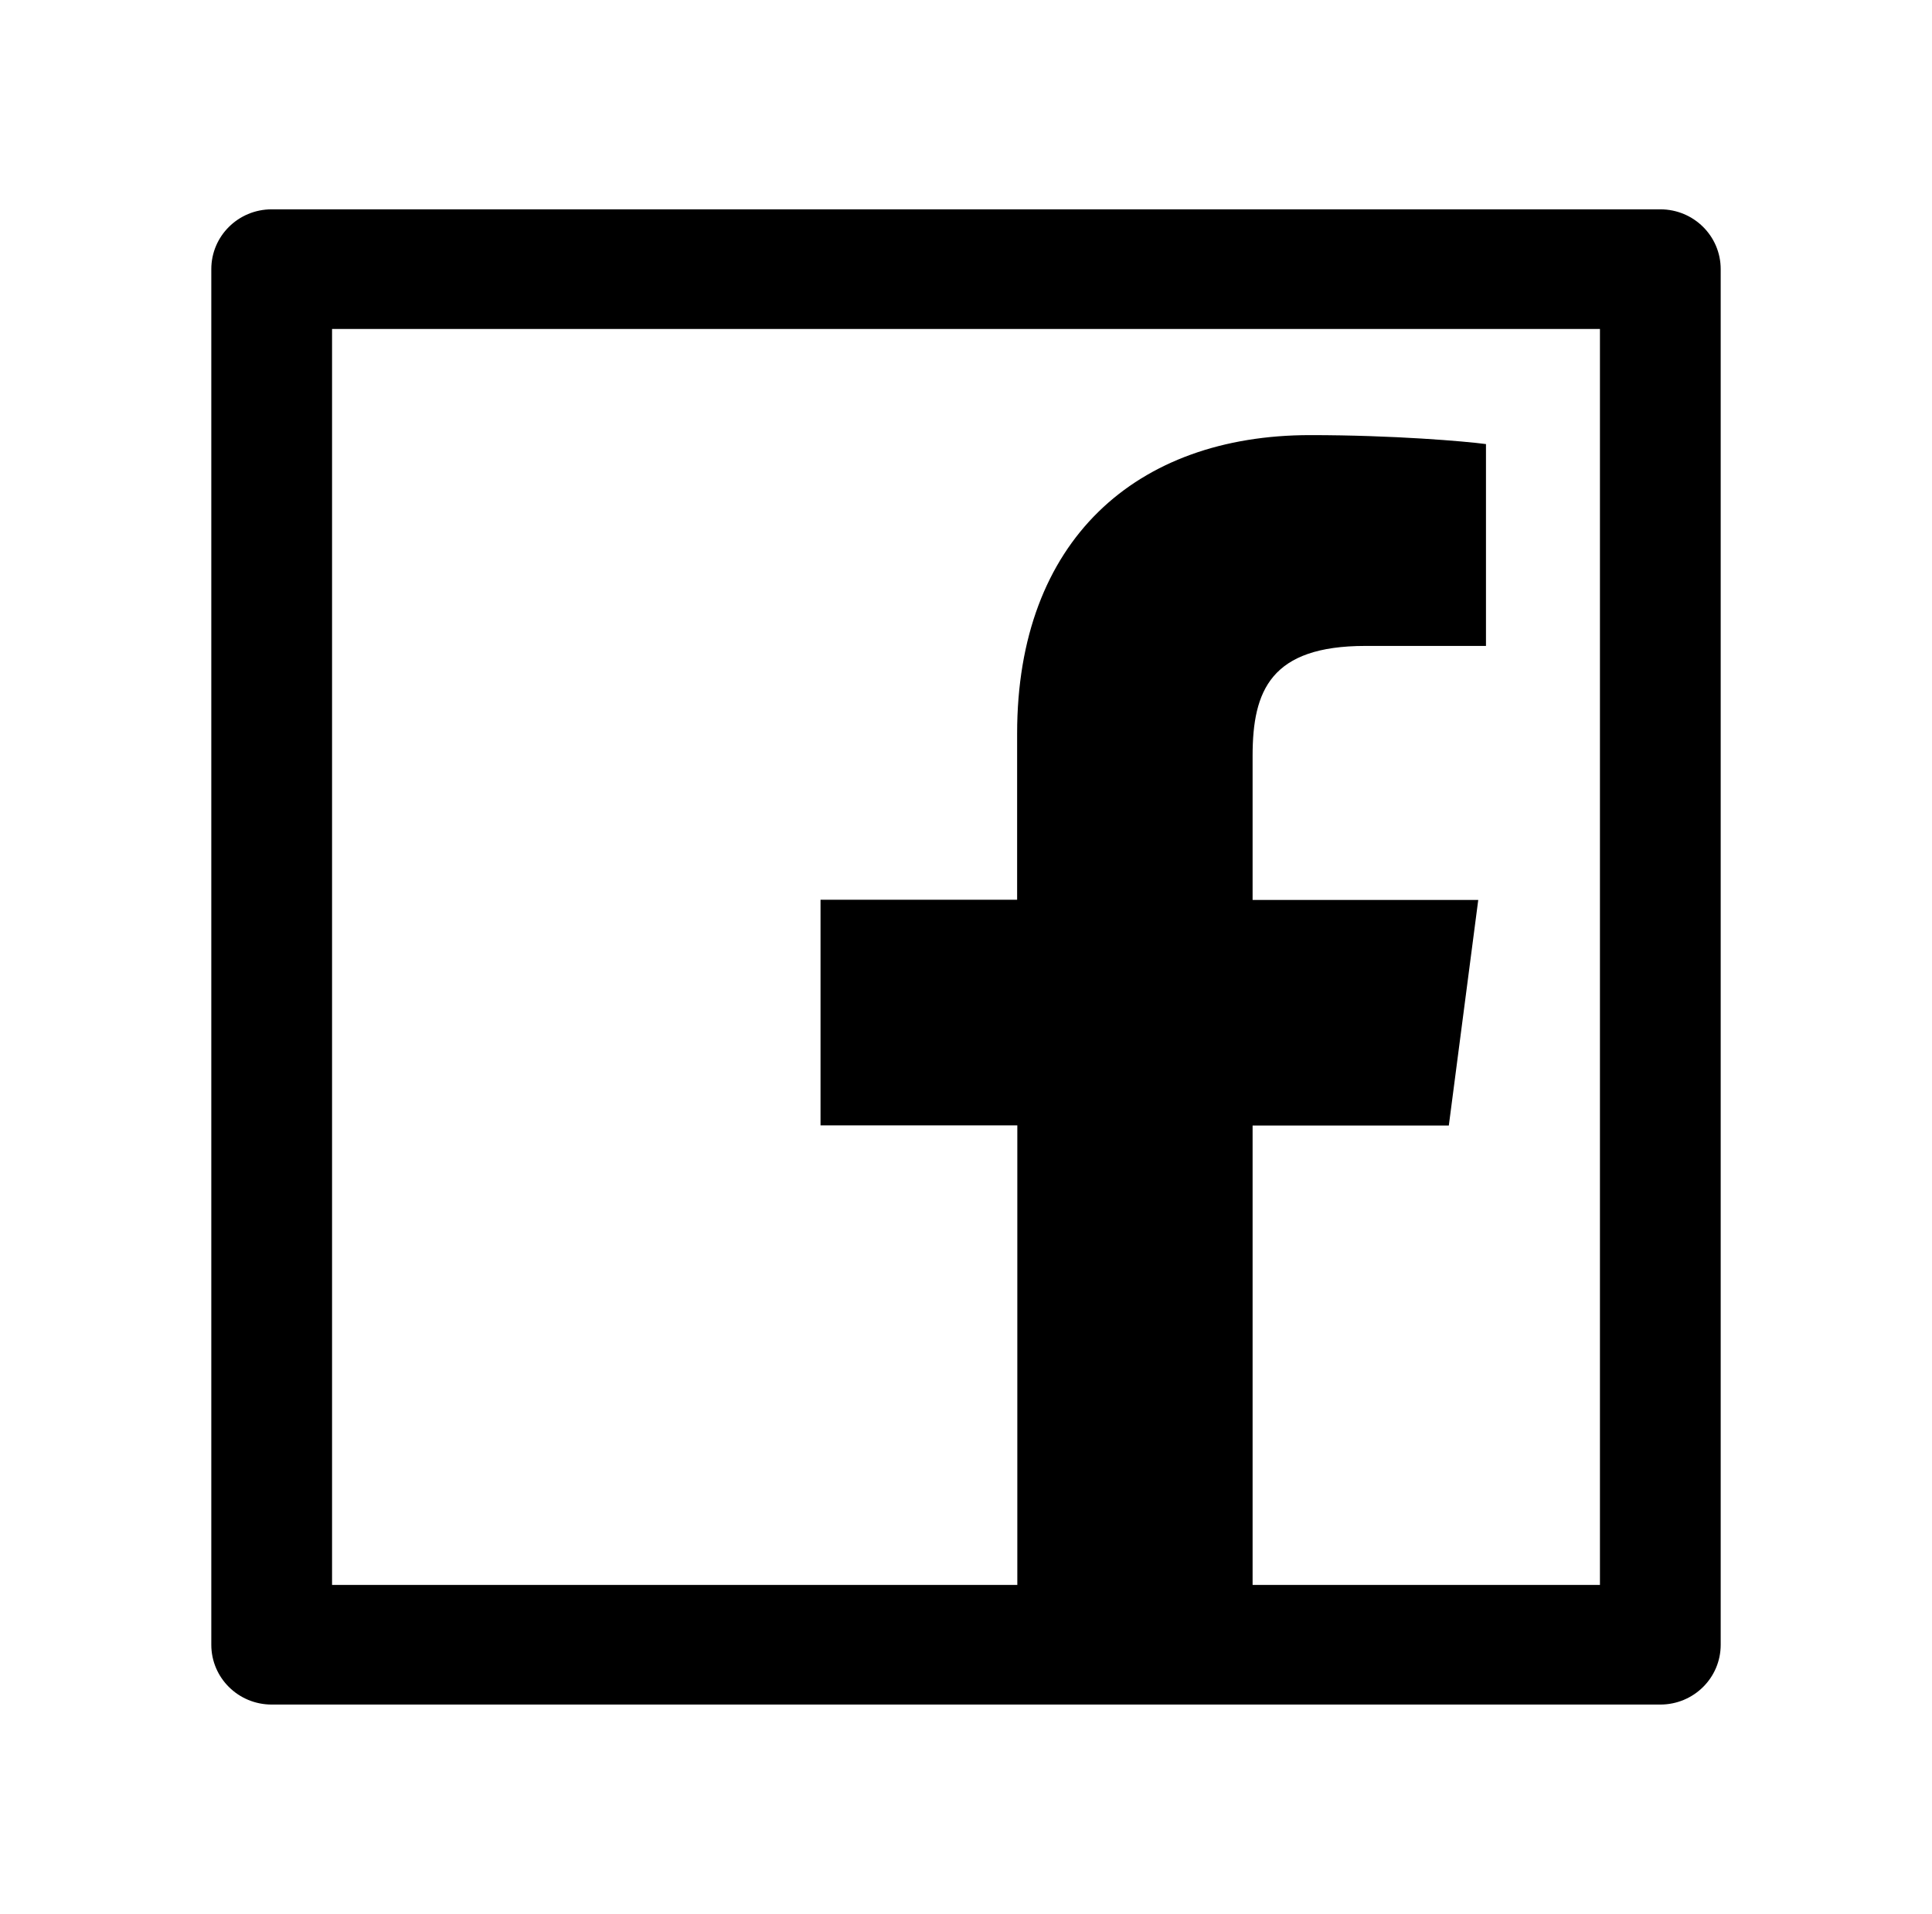 <svg width="108" height="107" viewBox="0 0 108 107" fill="none" xmlns="http://www.w3.org/2000/svg">
<path d="M92.812 11.703H15.188C13.321 11.703 11.812 13.197 11.812 15.047V91.953C11.812 93.803 13.321 95.297 15.188 95.297H92.812C94.679 95.297 96.188 93.803 96.188 91.953V15.047C96.188 13.197 94.679 11.703 92.812 11.703ZM89.438 88.609H70.021V62.925H80.99L82.635 50.313H70.021V42.257C70.021 38.599 71.044 36.112 76.328 36.112H83.067V24.827C81.897 24.671 77.899 24.326 73.237 24.326C63.513 24.326 56.858 30.209 56.858 41.003V50.303H45.868V62.915H56.869V88.609H18.562V18.391H89.438V88.609Z" fill="black"/>
</svg>
